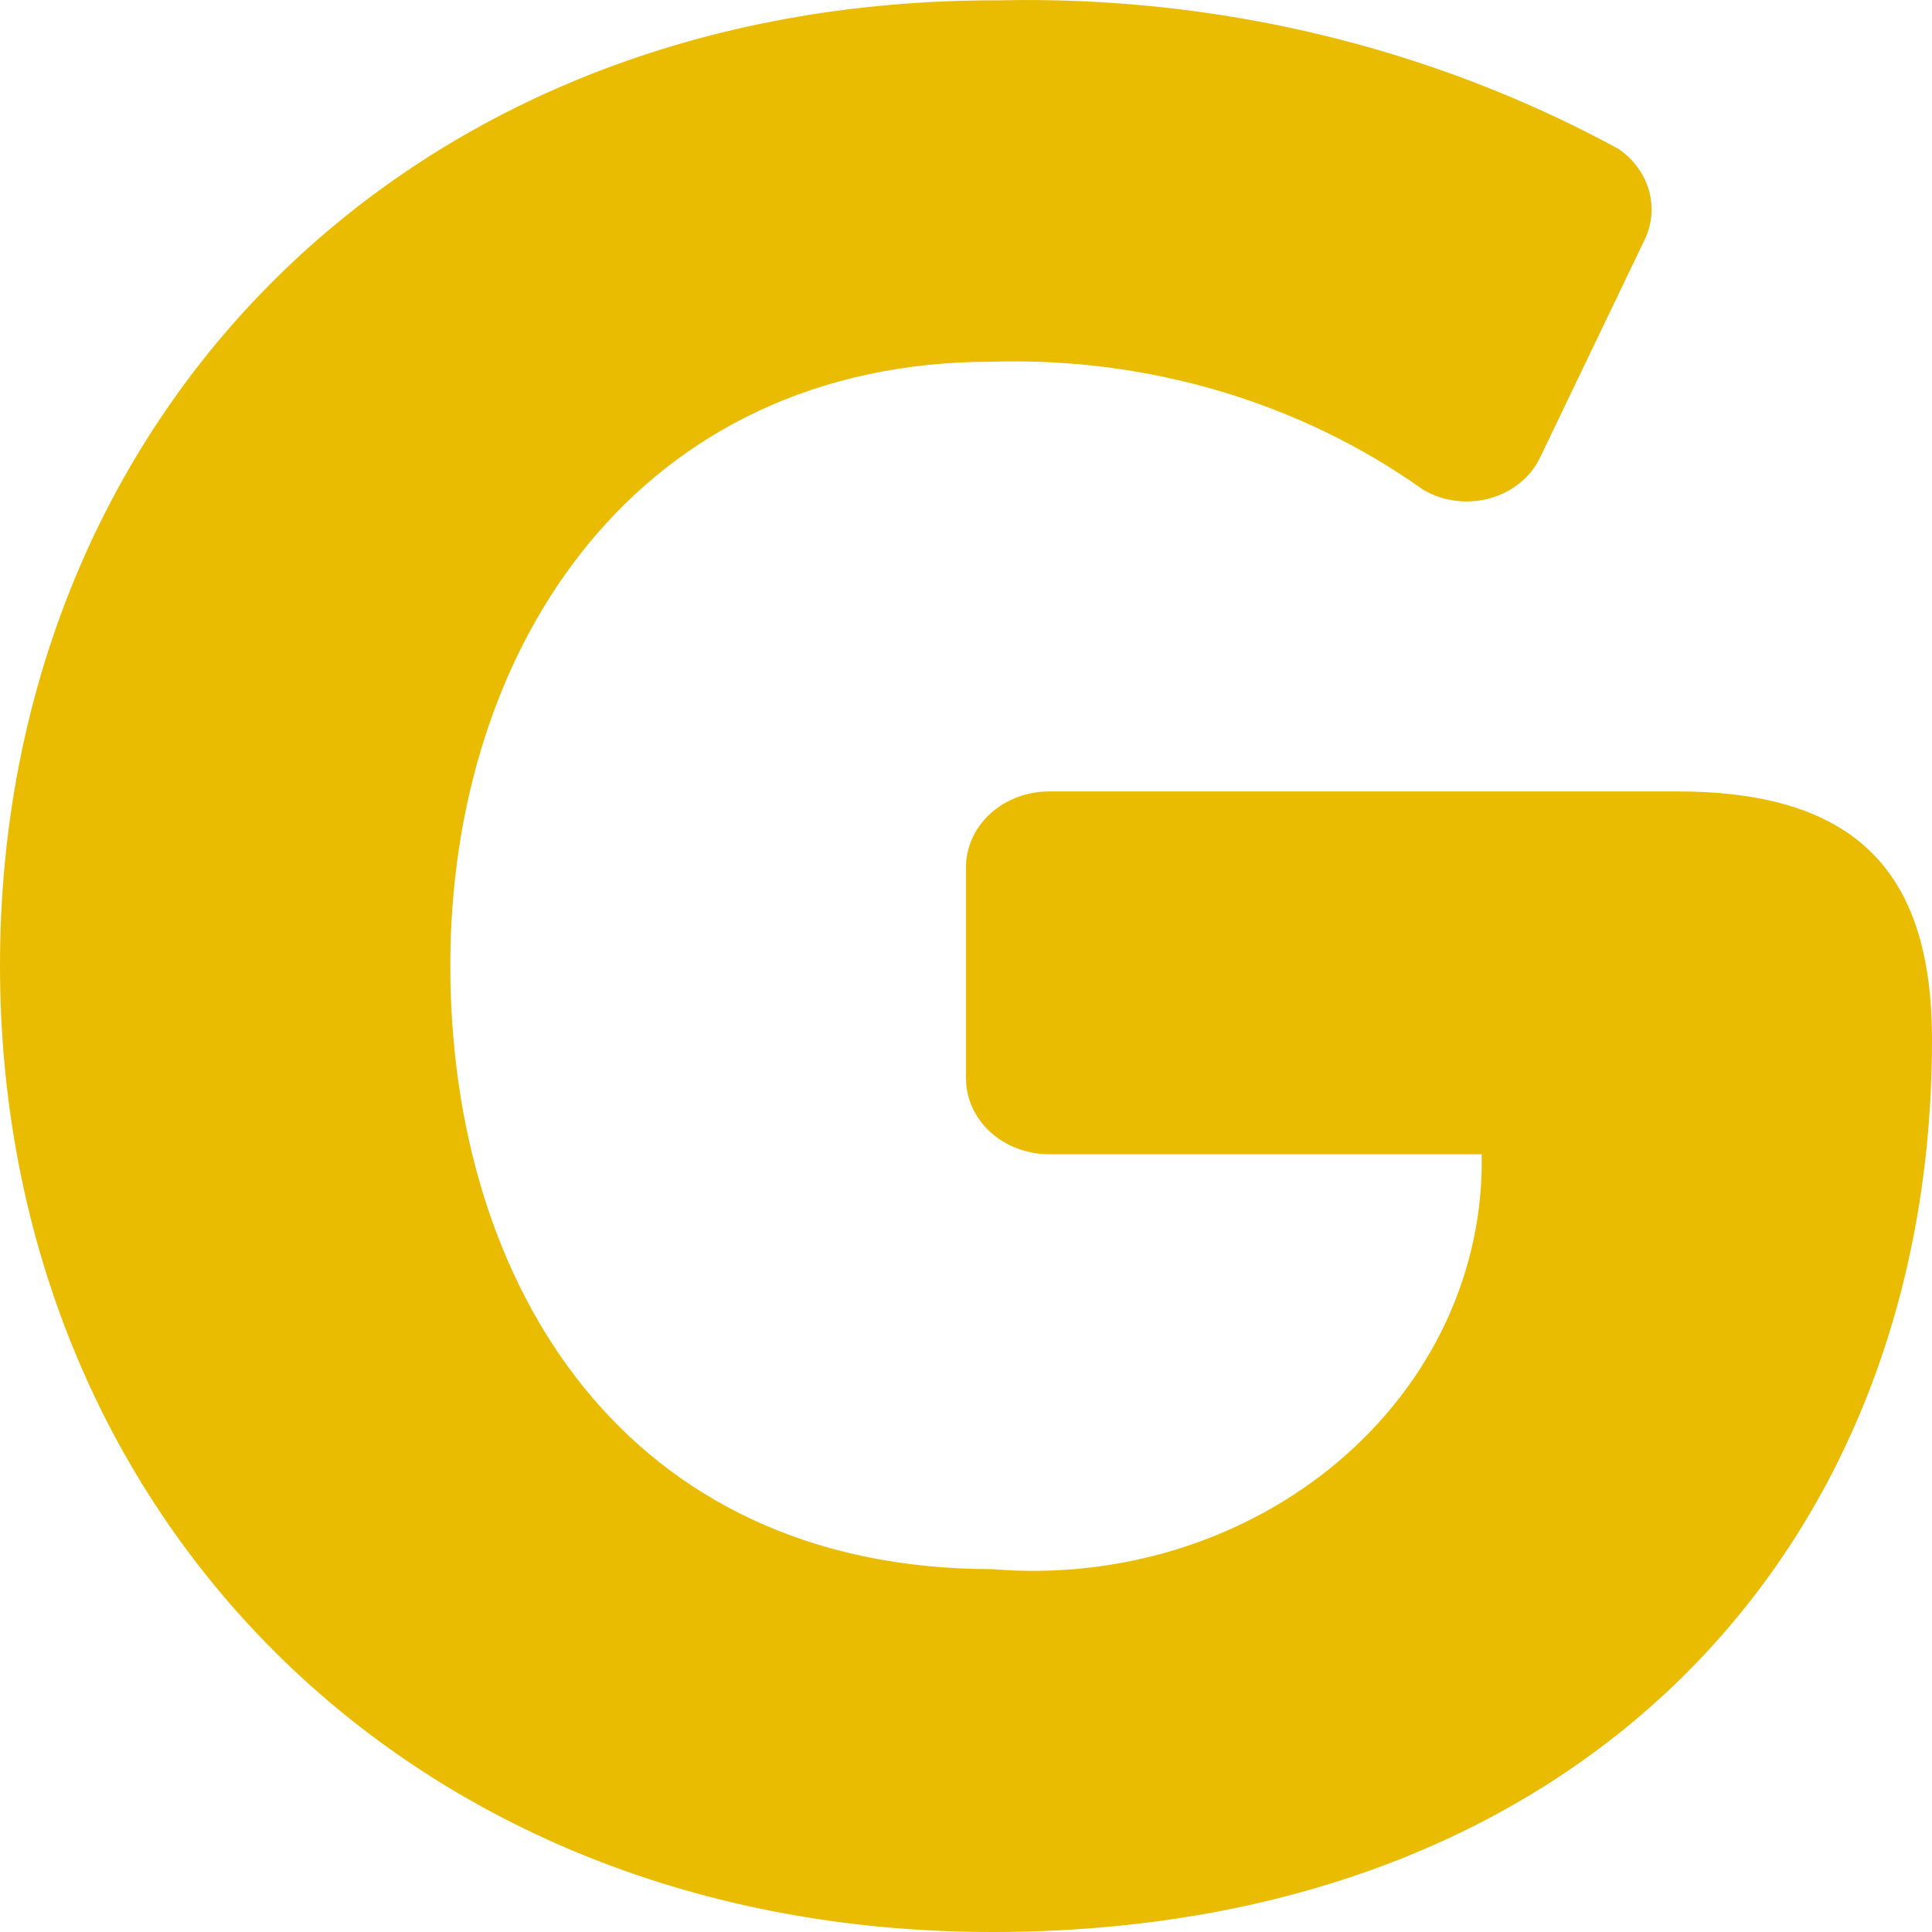 <svg width="23" height="23" viewBox="0 0 23 23" fill="none" xmlns="http://www.w3.org/2000/svg">
<path d="M19.97 9.422H12.491C12.359 9.422 12.228 9.446 12.107 9.492C11.985 9.539 11.875 9.607 11.783 9.692C11.691 9.778 11.618 9.88 11.57 9.991C11.521 10.103 11.497 10.222 11.5 10.342V12.838C11.5 13.078 11.604 13.307 11.79 13.477C11.976 13.646 12.228 13.741 12.491 13.741H17.639C17.653 14.425 17.508 15.105 17.215 15.735C16.921 16.365 16.485 16.931 15.935 17.397C15.386 17.863 14.734 18.218 14.023 18.44C13.312 18.661 12.559 18.743 11.811 18.68C7.459 18.68 5.361 15.317 5.361 11.493C5.361 7.669 7.615 4.306 11.811 4.306C13.663 4.25 15.478 4.788 16.939 5.828C17.056 5.898 17.188 5.943 17.326 5.961C17.464 5.979 17.605 5.969 17.738 5.932C17.872 5.895 17.995 5.831 18.098 5.746C18.202 5.661 18.284 5.556 18.338 5.439L19.562 2.889C19.662 2.701 19.688 2.487 19.635 2.284C19.582 2.081 19.453 1.9 19.27 1.774C17.043 0.56 14.483 -0.054 11.889 0.004C4.818 -0.014 0 4.996 0 11.493C0 17.99 4.837 23 11.811 23C18.785 23 23 18.468 23 12.378C23 10.431 22.145 9.422 19.97 9.422Z" fill="#E9BC01"/>
</svg>
